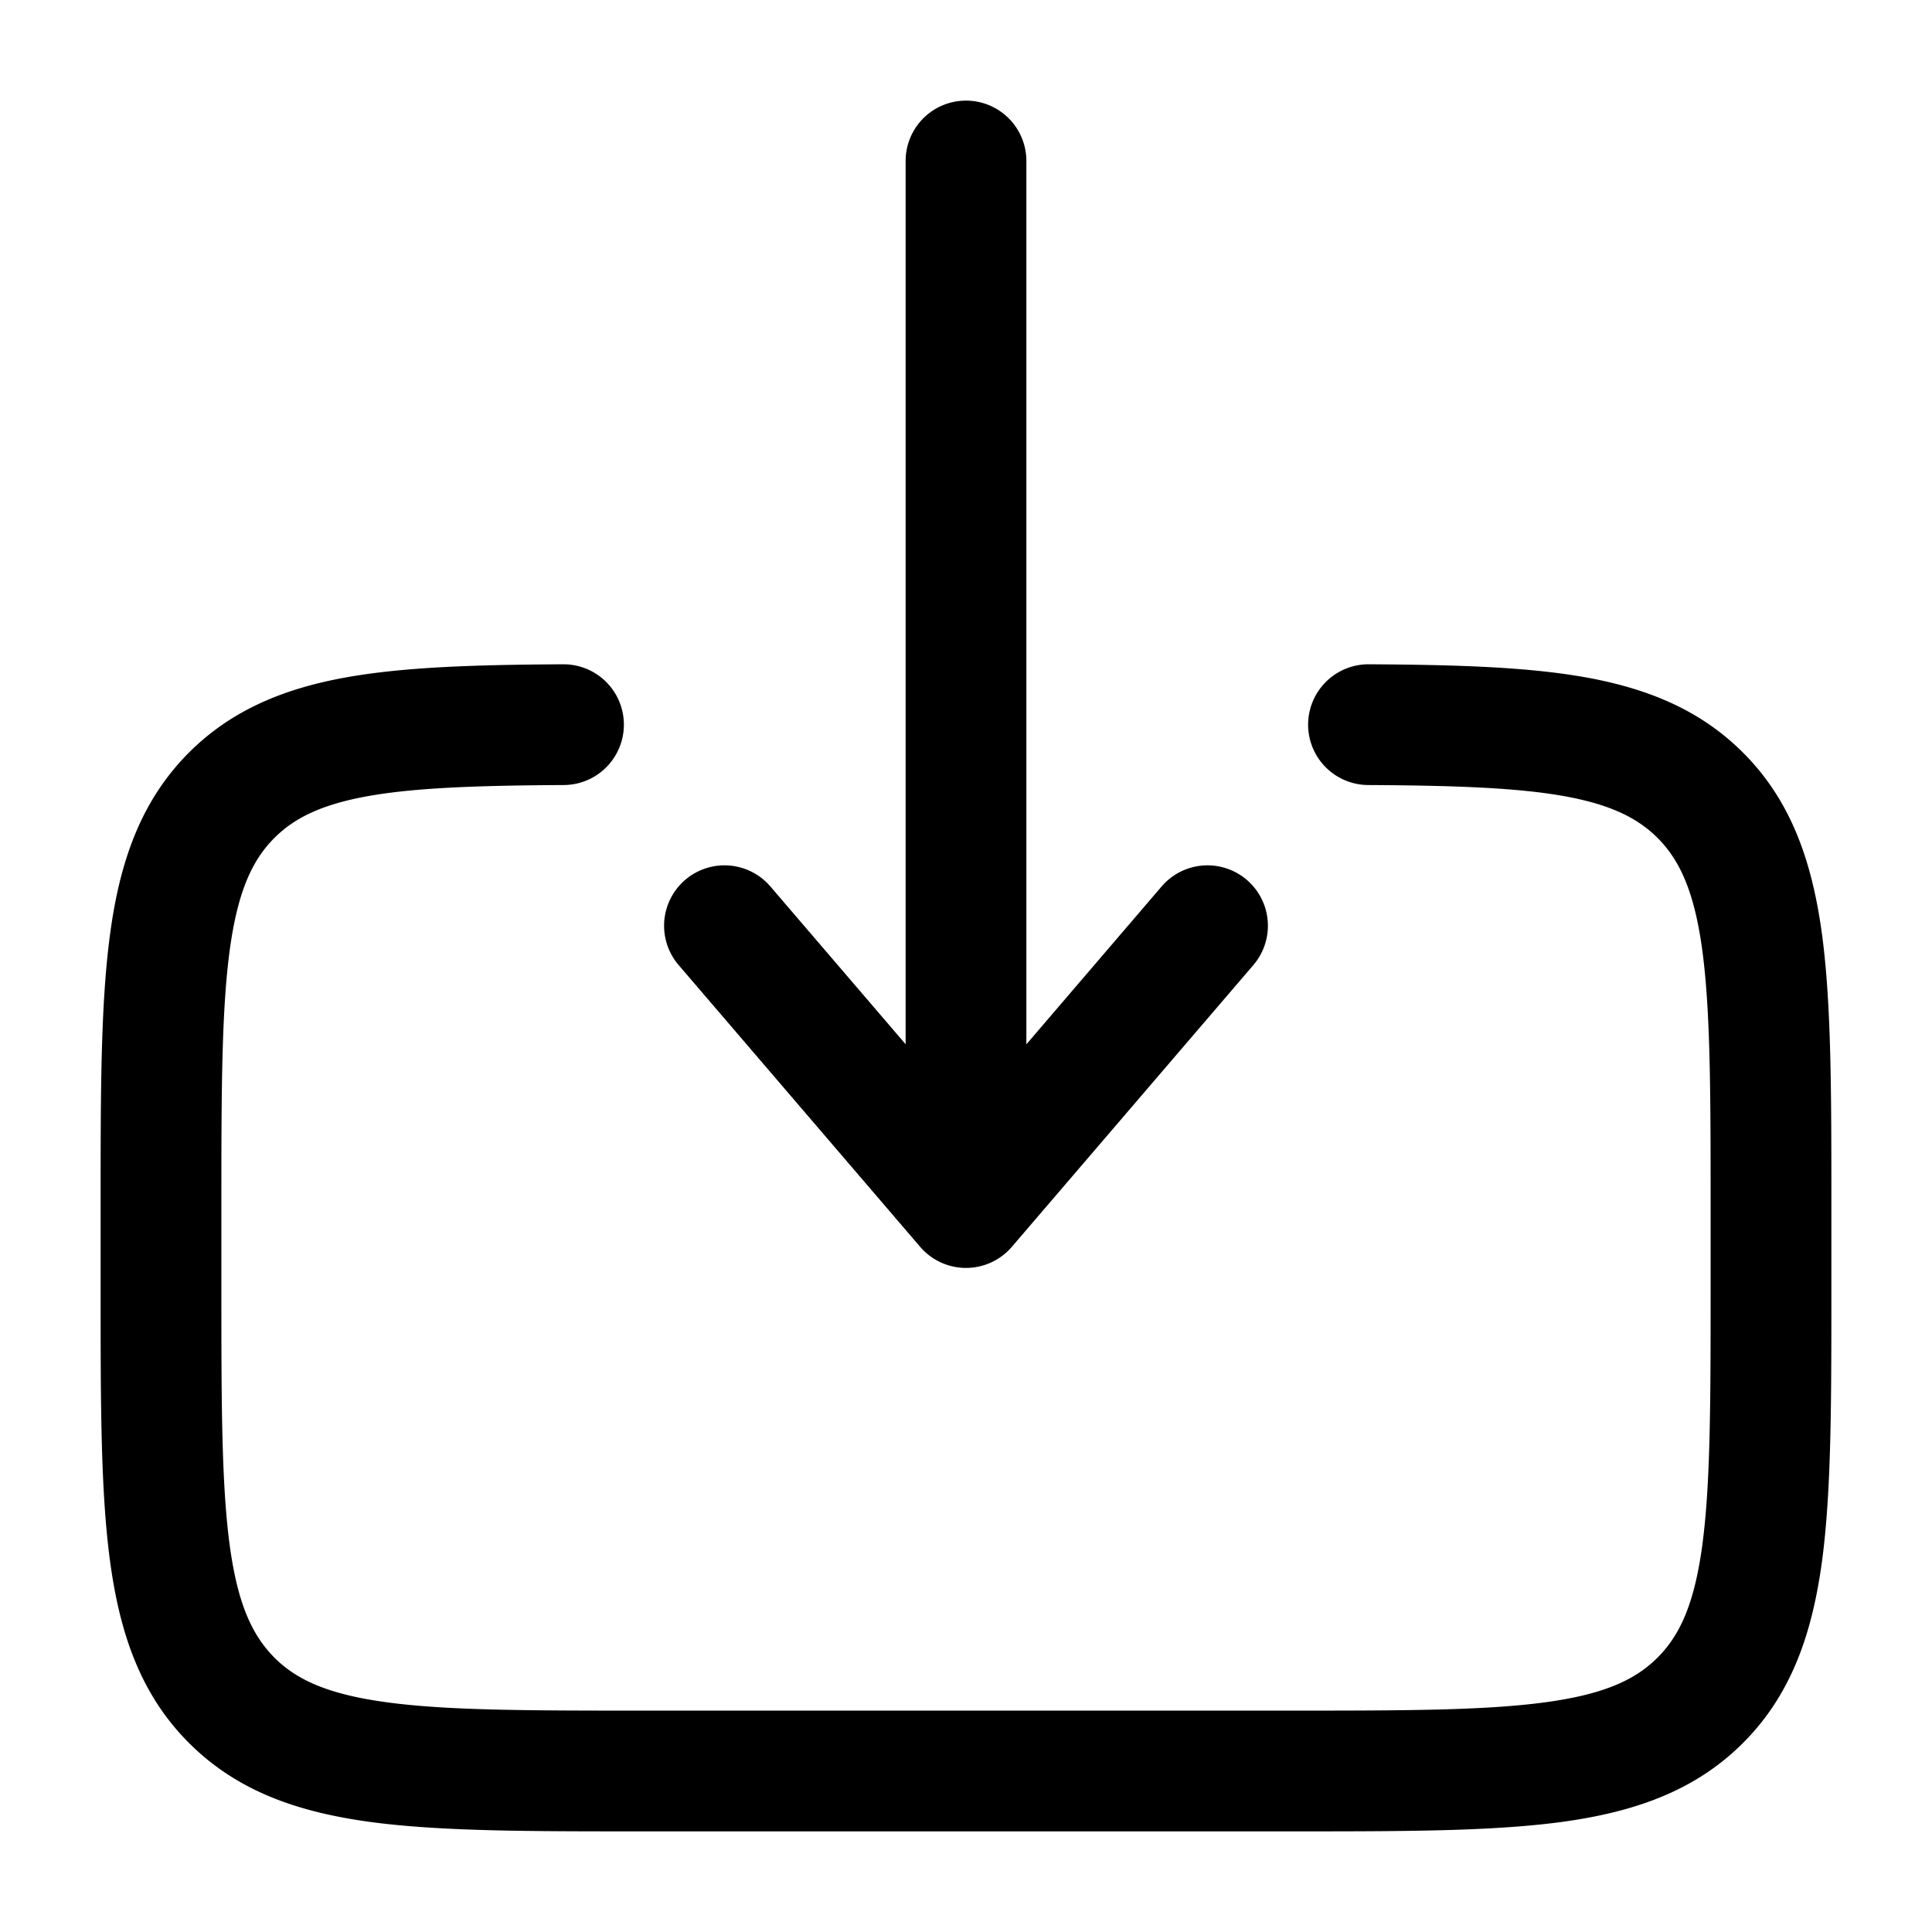 <svg xmlns="http://www.w3.org/2000/svg" width="1em" height="1em" viewBox="0 0 24 24"><path fill="currentColor" fill-rule="evenodd" d="M12 1.25a.75.75 0 0 1 .75.75v10.973l1.68-1.961a.75.75 0 1 1 1.14.976l-3 3.5a.75.75 0 0 1-1.14 0l-3-3.5a.75.75 0 1 1 1.14-.976l1.68 1.96V2a.75.75 0 0 1 .75-.75M6.996 8.252a.75.75 0 0 1 .008 1.5c-1.093.006-1.868.034-2.457.142c-.566.105-.895.272-1.138.515c-.277.277-.457.666-.556 1.4c-.101.755-.103 1.756-.103 3.191v1c0 1.436.002 2.437.103 3.192c.099.734.28 1.122.556 1.4c.277.276.665.456 1.4.555c.754.102 1.756.103 3.191.103h8c1.435 0 2.436-.001 3.192-.103c.734-.099 1.122-.279 1.399-.556c.277-.277.457-.665.556-1.399c.101-.755.103-1.756.103-3.192v-1c0-1.435-.002-2.436-.103-3.192c-.099-.733-.28-1.122-.556-1.399c-.244-.243-.572-.41-1.138-.515c-.589-.108-1.364-.136-2.457-.142a.75.75 0 1 1 .008-1.5c1.082.006 1.983.032 2.72.167c.758.14 1.403.405 1.928.93c.602.601.86 1.36.982 2.26c.116.866.116 1.969.116 3.336v1.11c0 1.368 0 2.47-.116 3.337c-.122.9-.38 1.658-.982 2.26c-.602.602-1.36.86-2.26.982c-.867.116-1.97.116-3.337.116h-8.11c-1.367 0-2.47 0-3.337-.116c-.9-.121-1.658-.38-2.26-.982c-.602-.602-.86-1.36-.981-2.26c-.117-.867-.117-1.97-.117-3.337v-1.11c0-1.367 0-2.47.117-3.337c.12-.9.38-1.658.981-2.26c.525-.524 1.17-.79 1.928-.929c.737-.135 1.638-.161 2.72-.167" clip-rule="evenodd"/></svg>